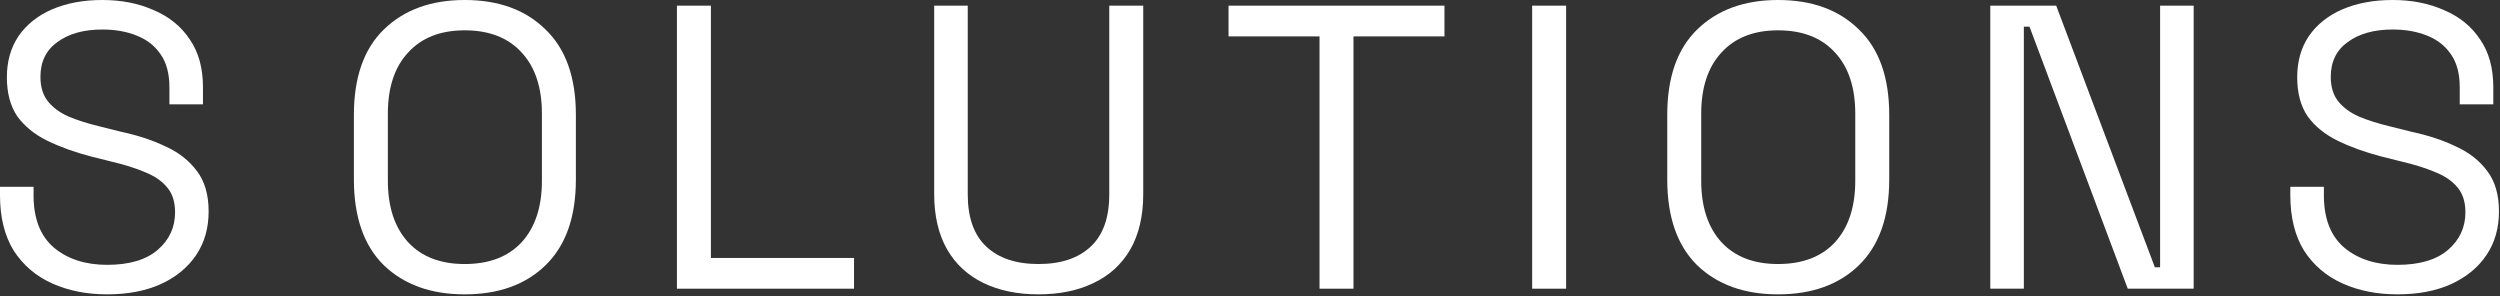 <svg width="439" height="52" viewBox="0 0 439 52" fill="none" xmlns="http://www.w3.org/2000/svg">
<rect x="0" y="0" width="439" height="52" fill="#333333" stroke="none"/>
<path d="M18.815 51.688C15.218 51.688 11.999 51.049 9.159 49.771C6.319 48.493 4.071 46.576 2.414 44.02C0.805 41.417 0 38.174 0 34.293V32.802H5.893V34.293C5.893 38.411 7.1 41.488 9.514 43.523C11.928 45.511 15.028 46.505 18.815 46.505C22.696 46.505 25.655 45.629 27.69 43.878C29.725 42.127 30.743 39.926 30.743 37.275C30.743 35.429 30.27 33.962 29.323 32.873C28.424 31.784 27.146 30.909 25.489 30.246C23.832 29.536 21.892 28.921 19.667 28.4L15.975 27.477C13.088 26.72 10.532 25.797 8.307 24.708C6.082 23.619 4.331 22.199 3.053 20.448C1.822 18.649 1.207 16.354 1.207 13.561C1.207 10.768 1.893 8.354 3.266 6.319C4.686 4.284 6.65 2.722 9.159 1.633C11.715 0.544 14.65 0 17.963 0C21.324 0 24.329 0.592 26.98 1.775C29.678 2.911 31.784 4.615 33.299 6.887C34.861 9.112 35.642 11.928 35.642 15.336V18.318H29.749V15.336C29.749 12.922 29.228 10.981 28.187 9.514C27.193 8.047 25.797 6.958 23.998 6.248C22.247 5.538 20.235 5.183 17.963 5.183C14.697 5.183 12.07 5.917 10.082 7.384C8.094 8.804 7.1 10.839 7.1 13.49C7.1 15.241 7.526 16.661 8.378 17.75C9.23 18.839 10.437 19.738 11.999 20.448C13.561 21.111 15.431 21.702 17.608 22.223L21.3 23.146C24.187 23.761 26.767 24.613 29.039 25.702C31.358 26.743 33.204 28.187 34.577 30.033C35.95 31.832 36.636 34.198 36.636 37.133C36.636 40.068 35.902 42.624 34.435 44.801C32.968 46.978 30.885 48.682 28.187 49.913C25.536 51.096 22.412 51.688 18.815 51.688Z" fill="white"/>
<path d="M81.599 51.688C75.682 51.688 70.949 49.984 67.399 46.576C63.896 43.121 62.145 38.103 62.145 31.524V20.164C62.145 13.585 63.896 8.591 67.399 5.183C70.949 1.728 75.682 0 81.599 0C87.563 0 92.296 1.728 95.799 5.183C99.349 8.591 101.124 13.585 101.124 20.164V31.524C101.124 38.103 99.349 43.121 95.799 46.576C92.296 49.984 87.563 51.688 81.599 51.688ZM81.599 46.363C85.906 46.363 89.243 45.085 91.61 42.529C93.977 39.926 95.16 36.328 95.16 31.737V19.951C95.16 15.36 93.977 11.786 91.61 9.23C89.243 6.627 85.906 5.325 81.599 5.325C77.339 5.325 74.026 6.627 71.659 9.23C69.292 11.786 68.109 15.36 68.109 19.951V31.737C68.109 36.328 69.292 39.926 71.659 42.529C74.026 45.085 77.339 46.363 81.599 46.363Z" fill="white"/>
<path d="M118.87 50.694V0.994H124.834V45.298H149.968V50.694H118.87Z" fill="white"/>
<path d="M182.362 51.688C178.67 51.688 175.451 51.025 172.706 49.7C169.96 48.375 167.83 46.41 166.316 43.807C164.801 41.156 164.044 37.914 164.044 34.08V0.994H169.937V34.151C169.937 38.222 171.026 41.275 173.203 43.31C175.38 45.345 178.433 46.363 182.362 46.363C186.29 46.363 189.343 45.345 191.521 43.31C193.698 41.275 194.787 38.222 194.787 34.151V0.994H200.751V34.08C200.751 37.914 199.994 41.156 198.479 43.807C196.964 46.41 194.811 48.375 192.018 49.7C189.273 51.025 186.054 51.688 182.362 51.688Z" fill="white"/>
<path d="M231.708 50.694V6.39H215.733V0.994H253.647V6.39H237.672V50.694H231.708Z" fill="white"/>
<path d="M269.046 50.694V0.994H275.01V50.694H269.046Z" fill="white"/>
<path d="M312.224 51.688C306.307 51.688 301.574 49.984 298.024 46.576C294.521 43.121 292.77 38.103 292.77 31.524V20.164C292.77 13.585 294.521 8.591 298.024 5.183C301.574 1.728 306.307 0 312.224 0C318.188 0 322.921 1.728 326.424 5.183C329.974 8.591 331.749 13.585 331.749 20.164V31.524C331.749 38.103 329.974 43.121 326.424 46.576C322.921 49.984 318.188 51.688 312.224 51.688ZM312.224 46.363C316.531 46.363 319.869 45.085 322.235 42.529C324.602 39.926 325.785 36.328 325.785 31.737V19.951C325.785 15.36 324.602 11.786 322.235 9.23C319.869 6.627 316.531 5.325 312.224 5.325C307.964 5.325 304.651 6.627 302.284 9.23C299.917 11.786 298.734 15.36 298.734 19.951V31.737C298.734 36.328 299.917 39.926 302.284 42.529C304.651 45.085 307.964 46.363 312.224 46.363Z" fill="white"/>
<path d="M349.495 50.694V0.994H361.068L378.392 46.931H379.315V0.994H385.208V50.694H373.635L356.382 4.686H355.388V50.694H349.495Z" fill="white"/>
<path d="M420.997 51.688C417.399 51.688 414.181 51.049 411.341 49.771C408.501 48.493 406.252 46.576 404.596 44.02C402.986 41.417 402.182 38.174 402.182 34.293V32.802H408.075V34.293C408.075 38.411 409.282 41.488 411.696 43.523C414.11 45.511 417.21 46.505 420.997 46.505C424.878 46.505 427.836 45.629 429.872 43.878C431.907 42.127 432.925 39.926 432.925 37.275C432.925 35.429 432.451 33.962 431.505 32.873C430.605 31.784 429.327 30.909 427.671 30.246C426.014 29.536 424.073 28.921 421.849 28.4L418.157 27.477C415.269 26.72 412.713 25.797 410.489 24.708C408.264 23.619 406.513 22.199 405.235 20.448C404.004 18.649 403.389 16.354 403.389 13.561C403.389 10.768 404.075 8.354 405.448 6.319C406.868 4.284 408.832 2.722 411.341 1.633C413.897 0.544 416.831 0 420.145 0C423.505 0 426.511 0.592 429.162 1.775C431.86 2.911 433.966 4.615 435.481 6.887C437.043 9.112 437.824 11.928 437.824 15.336V18.318H431.931V15.336C431.931 12.922 431.41 10.981 430.369 9.514C429.375 8.047 427.978 6.958 426.18 6.248C424.428 5.538 422.417 5.183 420.145 5.183C416.879 5.183 414.252 5.917 412.264 7.384C410.276 8.804 409.282 10.839 409.282 13.49C409.282 15.241 409.708 16.661 410.56 17.75C411.412 18.839 412.619 19.738 414.181 20.448C415.743 21.111 417.612 21.702 419.79 22.223L423.482 23.146C426.369 23.761 428.949 24.613 431.221 25.702C433.54 26.743 435.386 28.187 436.759 30.033C438.131 31.832 438.818 34.198 438.818 37.133C438.818 40.068 438.084 42.624 436.617 44.801C435.149 46.978 433.067 48.682 430.369 49.913C427.718 51.096 424.594 51.688 420.997 51.688Z" fill="white"/>
</svg>
